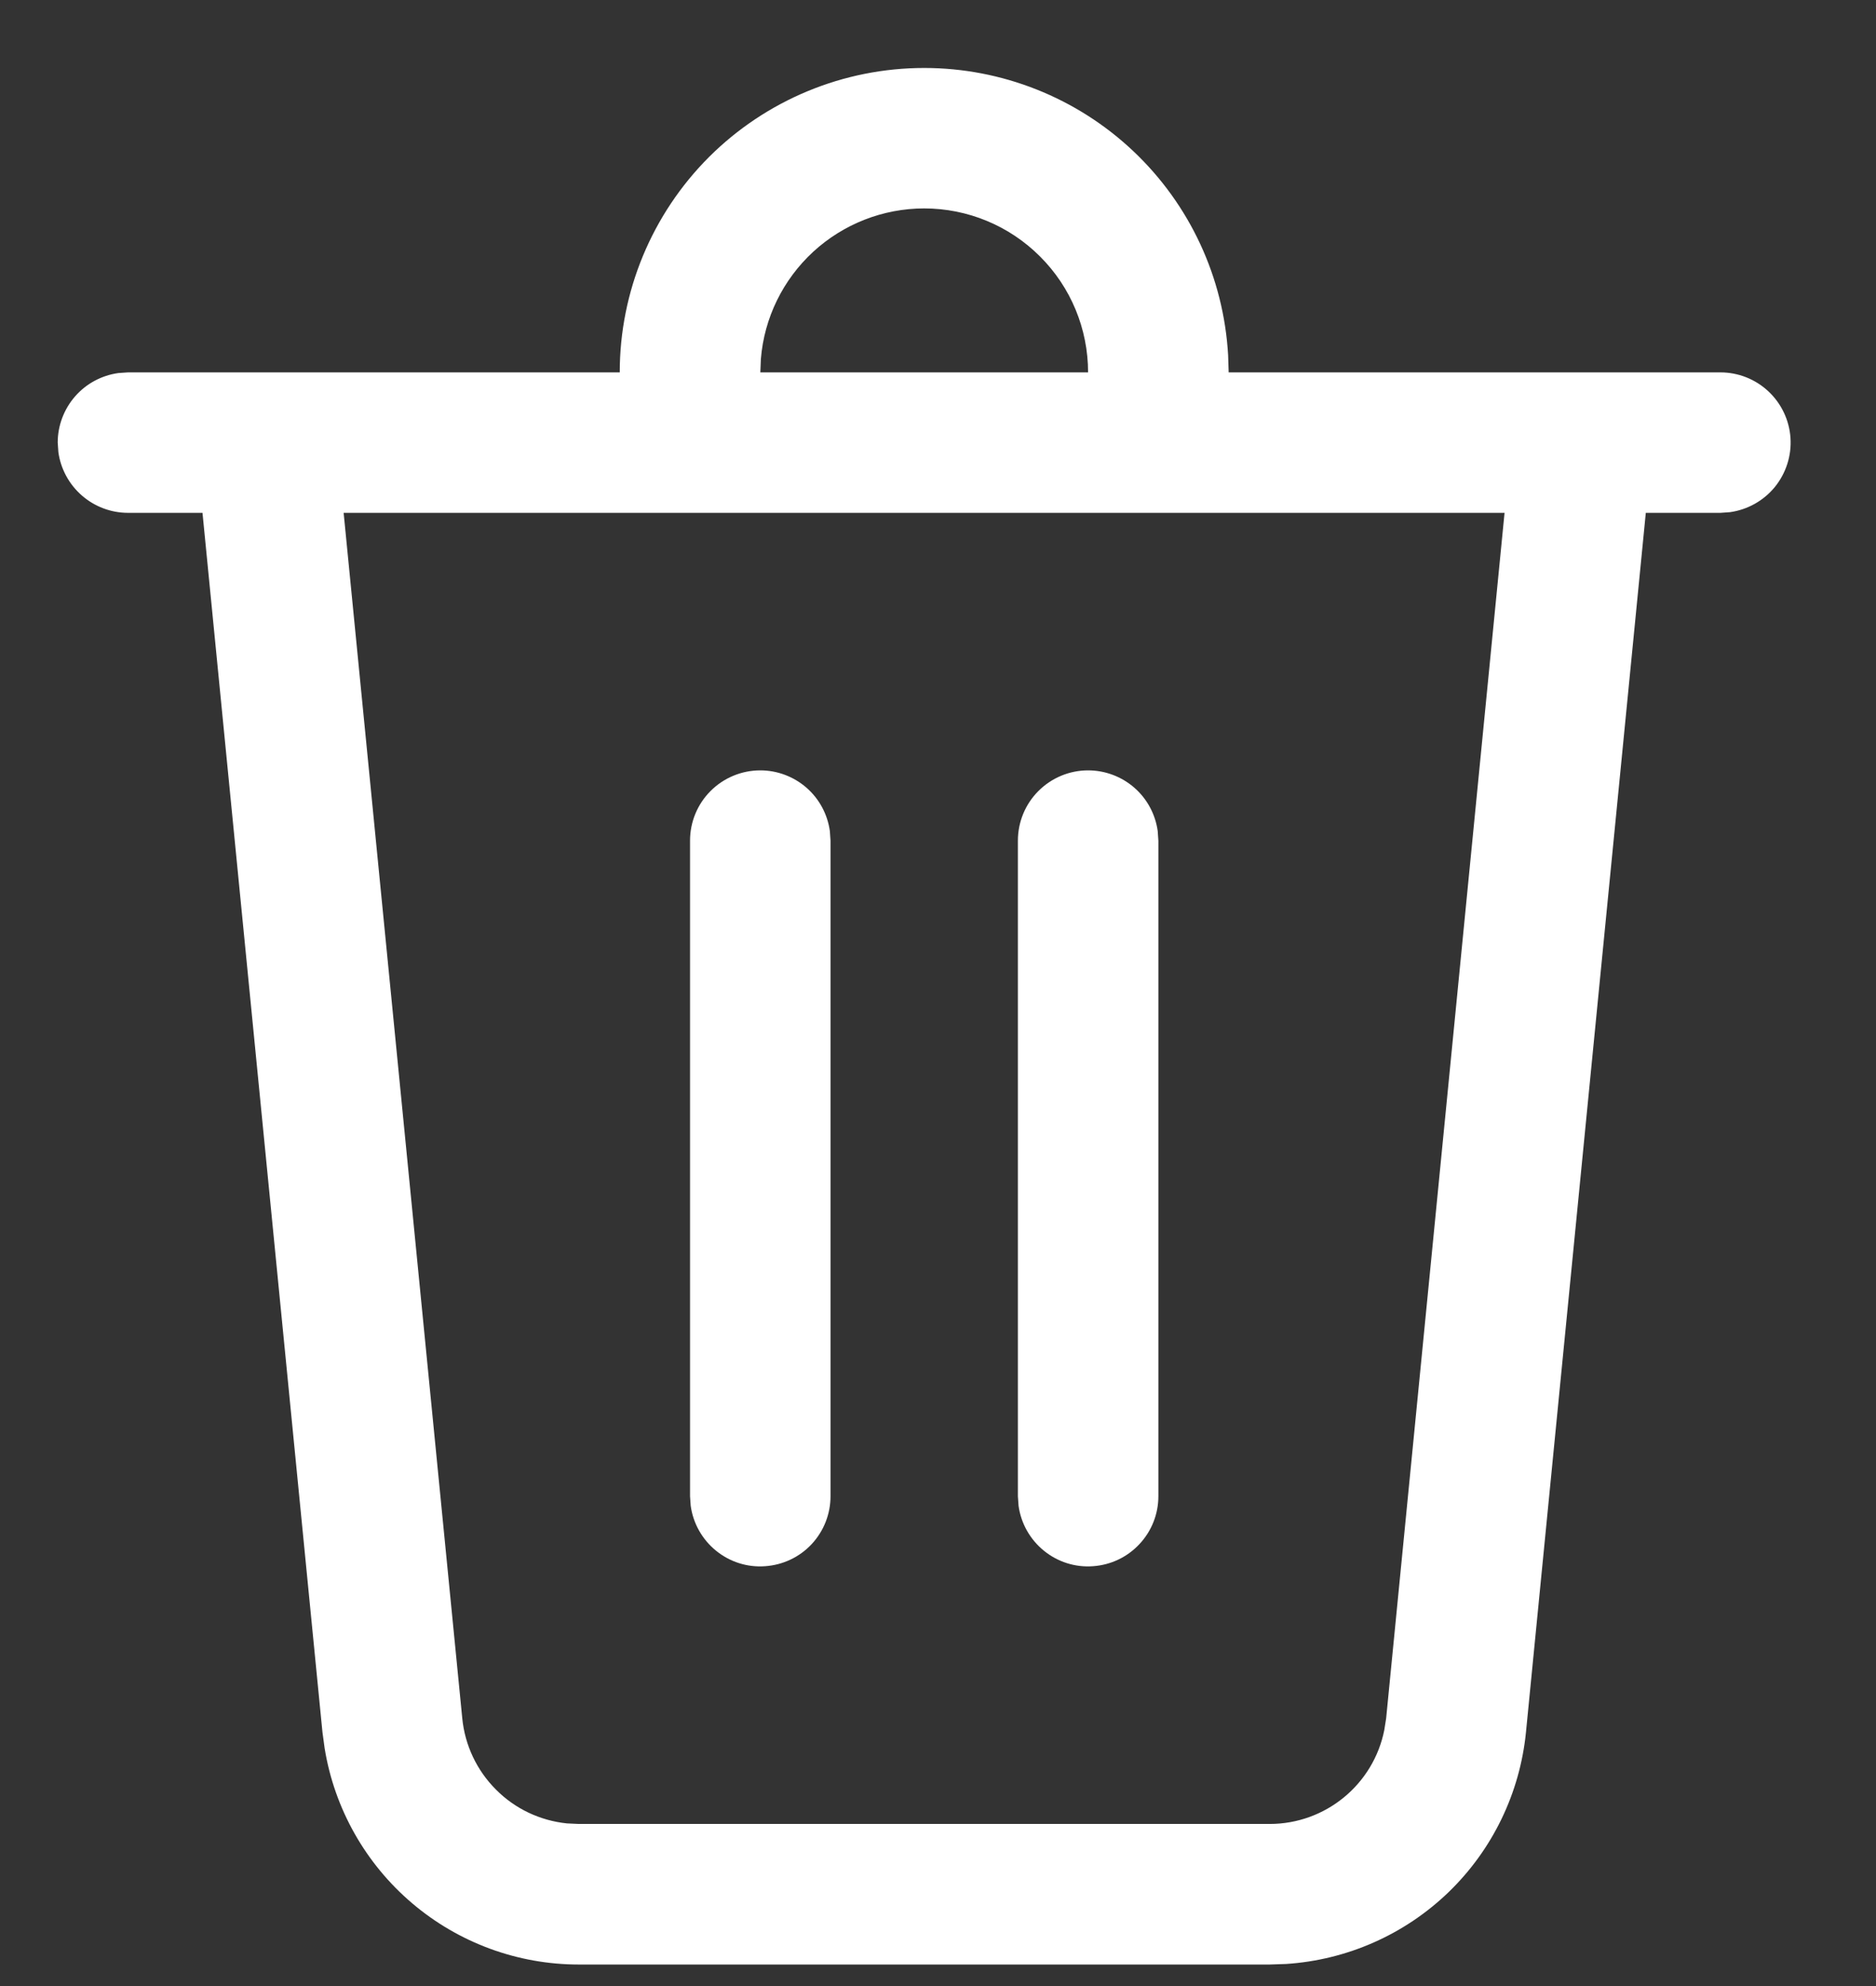 <svg width="17" height="18" viewBox="0 0 17 18" fill="none" xmlns="http://www.w3.org/2000/svg">
<rect x="0" y="0" width="17" height="18" fill="#333333" stroke="none"/>
<path d="M8.375 0.616C9.08 0.616 9.758 0.886 10.27 1.37C10.782 1.854 11.089 2.515 11.129 3.219L11.134 3.375H15.59C15.751 3.375 15.906 3.436 16.024 3.546C16.142 3.656 16.214 3.807 16.225 3.968C16.236 4.129 16.185 4.288 16.084 4.413C15.982 4.538 15.836 4.62 15.676 4.642L15.59 4.648H14.914L13.828 15.7C13.773 16.251 13.525 16.764 13.127 17.149C12.728 17.534 12.206 17.764 11.654 17.8L11.505 17.805H5.245C4.691 17.805 4.156 17.608 3.734 17.249C3.312 16.89 3.031 16.393 2.942 15.846L2.922 15.699L1.835 4.648H1.16C1.006 4.648 0.858 4.592 0.742 4.491C0.626 4.39 0.55 4.25 0.529 4.098L0.523 4.011C0.523 3.858 0.579 3.709 0.68 3.593C0.781 3.477 0.921 3.402 1.073 3.381L1.16 3.375H5.616C5.616 2.643 5.907 1.942 6.424 1.424C6.942 0.907 7.643 0.616 8.375 0.616ZM13.635 4.648H3.114L4.189 15.574C4.213 15.818 4.321 16.046 4.494 16.219C4.666 16.393 4.894 16.501 5.138 16.526L5.245 16.531H11.505C12.014 16.531 12.446 16.171 12.544 15.681L12.561 15.574L13.634 4.648H13.635ZM9.86 6.982C10.014 6.982 10.163 7.038 10.279 7.139C10.395 7.24 10.47 7.38 10.491 7.532L10.497 7.619V13.561C10.497 13.722 10.436 13.877 10.325 13.995C10.215 14.113 10.065 14.184 9.904 14.195C9.743 14.207 9.584 14.156 9.459 14.054C9.334 13.952 9.252 13.807 9.23 13.647L9.224 13.561V7.619C9.224 7.45 9.291 7.288 9.41 7.169C9.53 7.049 9.692 6.982 9.86 6.982ZM6.89 6.982C7.043 6.982 7.192 7.038 7.308 7.139C7.424 7.24 7.499 7.38 7.52 7.532L7.526 7.619V13.561C7.526 13.722 7.465 13.877 7.355 13.995C7.245 14.113 7.094 14.184 6.933 14.195C6.772 14.207 6.613 14.156 6.488 14.054C6.363 13.952 6.281 13.807 6.259 13.647L6.253 13.561V7.619C6.253 7.45 6.32 7.288 6.439 7.169C6.559 7.049 6.721 6.982 6.89 6.982ZM8.375 1.889C8.002 1.889 7.643 2.03 7.369 2.282C7.095 2.535 6.925 2.881 6.895 3.253L6.89 3.375H9.86C9.86 2.981 9.704 2.603 9.425 2.325C9.147 2.046 8.769 1.889 8.375 1.889Z" fill="white"/>
</svg>
